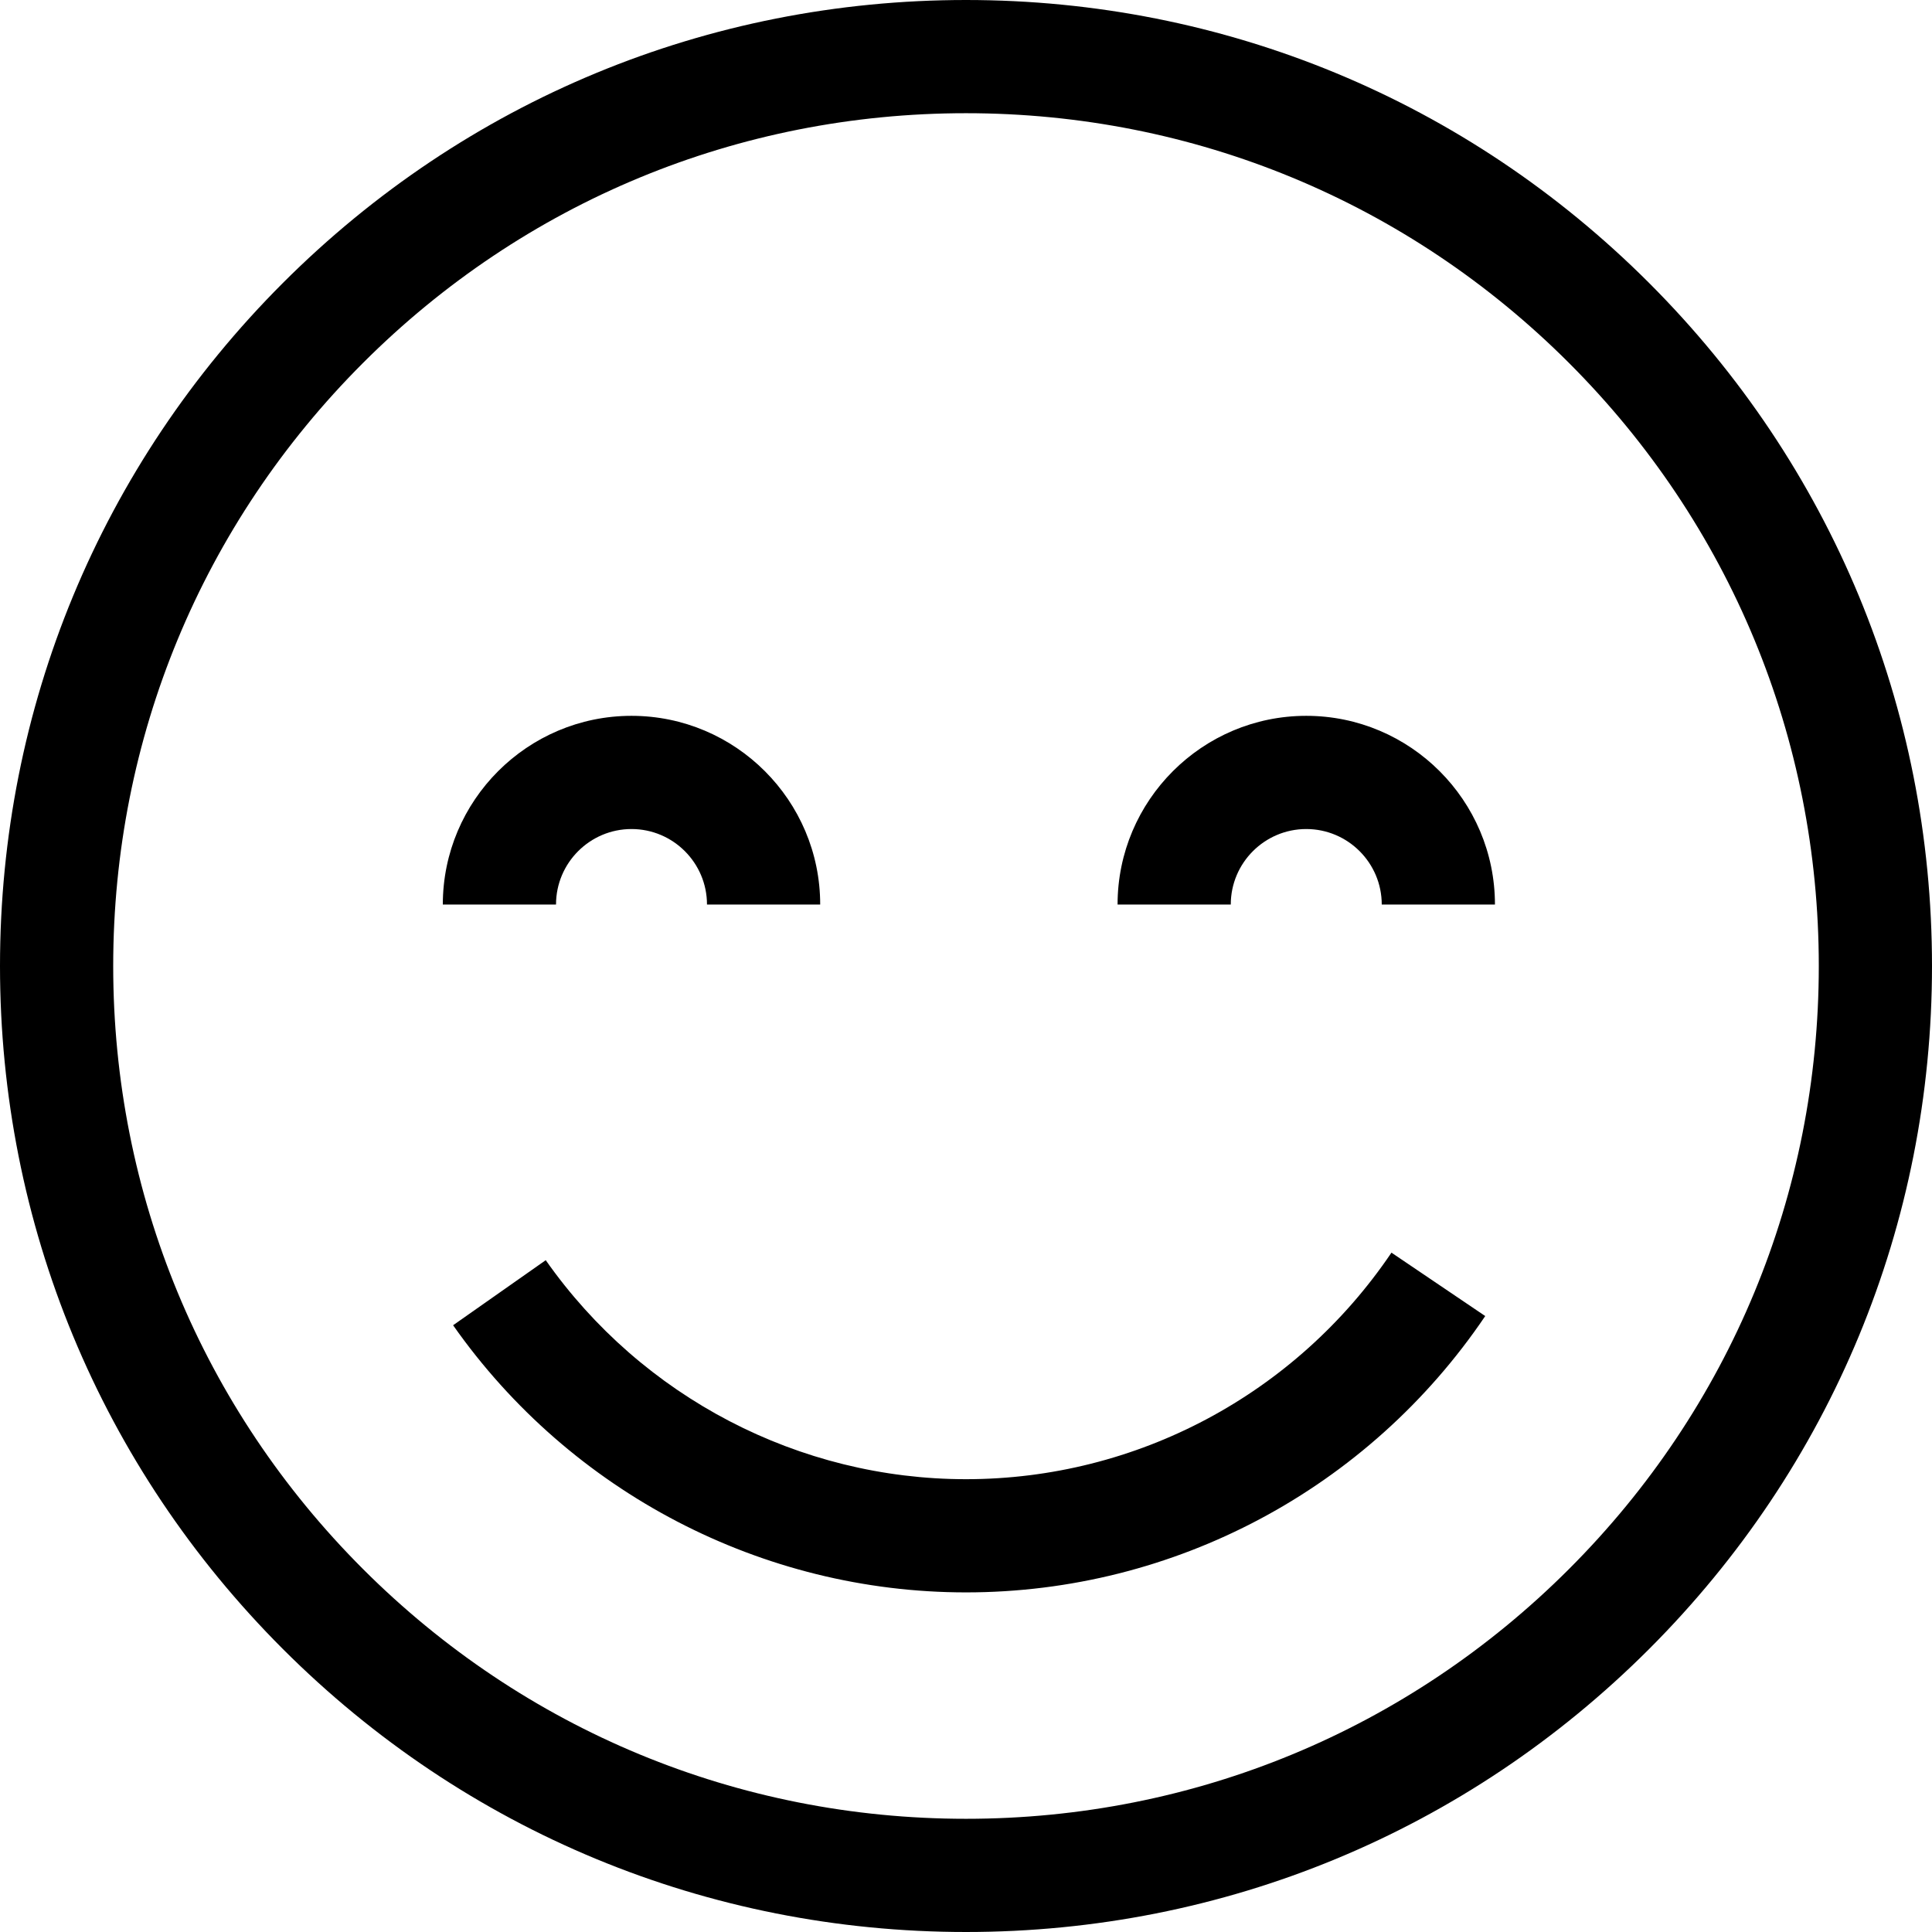 <!-- Generated by IcoMoon.io -->
<svg version="1.1" xmlns="http://www.w3.org/2000/svg" width="512" height="512" viewBox="0 0 512 512">
<path d="M256 0c68.38 0 132.667 26.629 181.020 74.98 48.351 48.353 74.98 112.64 74.98 181.020s-26.629 132.667-74.98 181.020c-48.353 48.351-112.64 74.98-181.020 74.98s-132.667-26.629-181.020-74.98c-48.351-48.353-74.98-112.64-74.98-181.020s26.629-132.667 74.98-181.020c48.353-48.351 112.64-74.98 181.020-74.98zM256 30c-60.367 0-117.12 23.508-159.806 66.194s-66.194 99.439-66.194 159.806c0 60.367 23.508 117.12 66.194 159.806s99.439 66.194 159.806 66.194c60.367 0 117.12-23.508 159.806-66.194s66.194-99.439 66.194-159.806c0-60.367-23.508-117.12-66.194-159.806s-99.439-66.194-159.806-66.194zM368.751 331.965l24.852 16.804c-31.005 45.855-82.446 73.231-137.603 73.231-53.978 0-104.79-26.466-135.924-70.796l24.55-17.242c25.523 36.342 67.159 58.038 111.374 58.038 45.183 0 87.332-22.443 112.751-60.035zM167.355 189.703c27.572 0 50.004 22.431 50.004 50.004h-30c0-11.030-8.974-20.004-20.004-20.004s-20.004 8.974-20.004 20.004h-30c0-27.572 22.432-50.004 50.004-50.004zM346.173 189.703c27.572 0 50.004 22.431 50.004 50.004h-30c0-11.030-8.974-20.004-20.004-20.004s-20.005 8.974-20.005 20.004h-30c0-27.572 22.432-50.004 50.005-50.004z"></path>
</svg>
